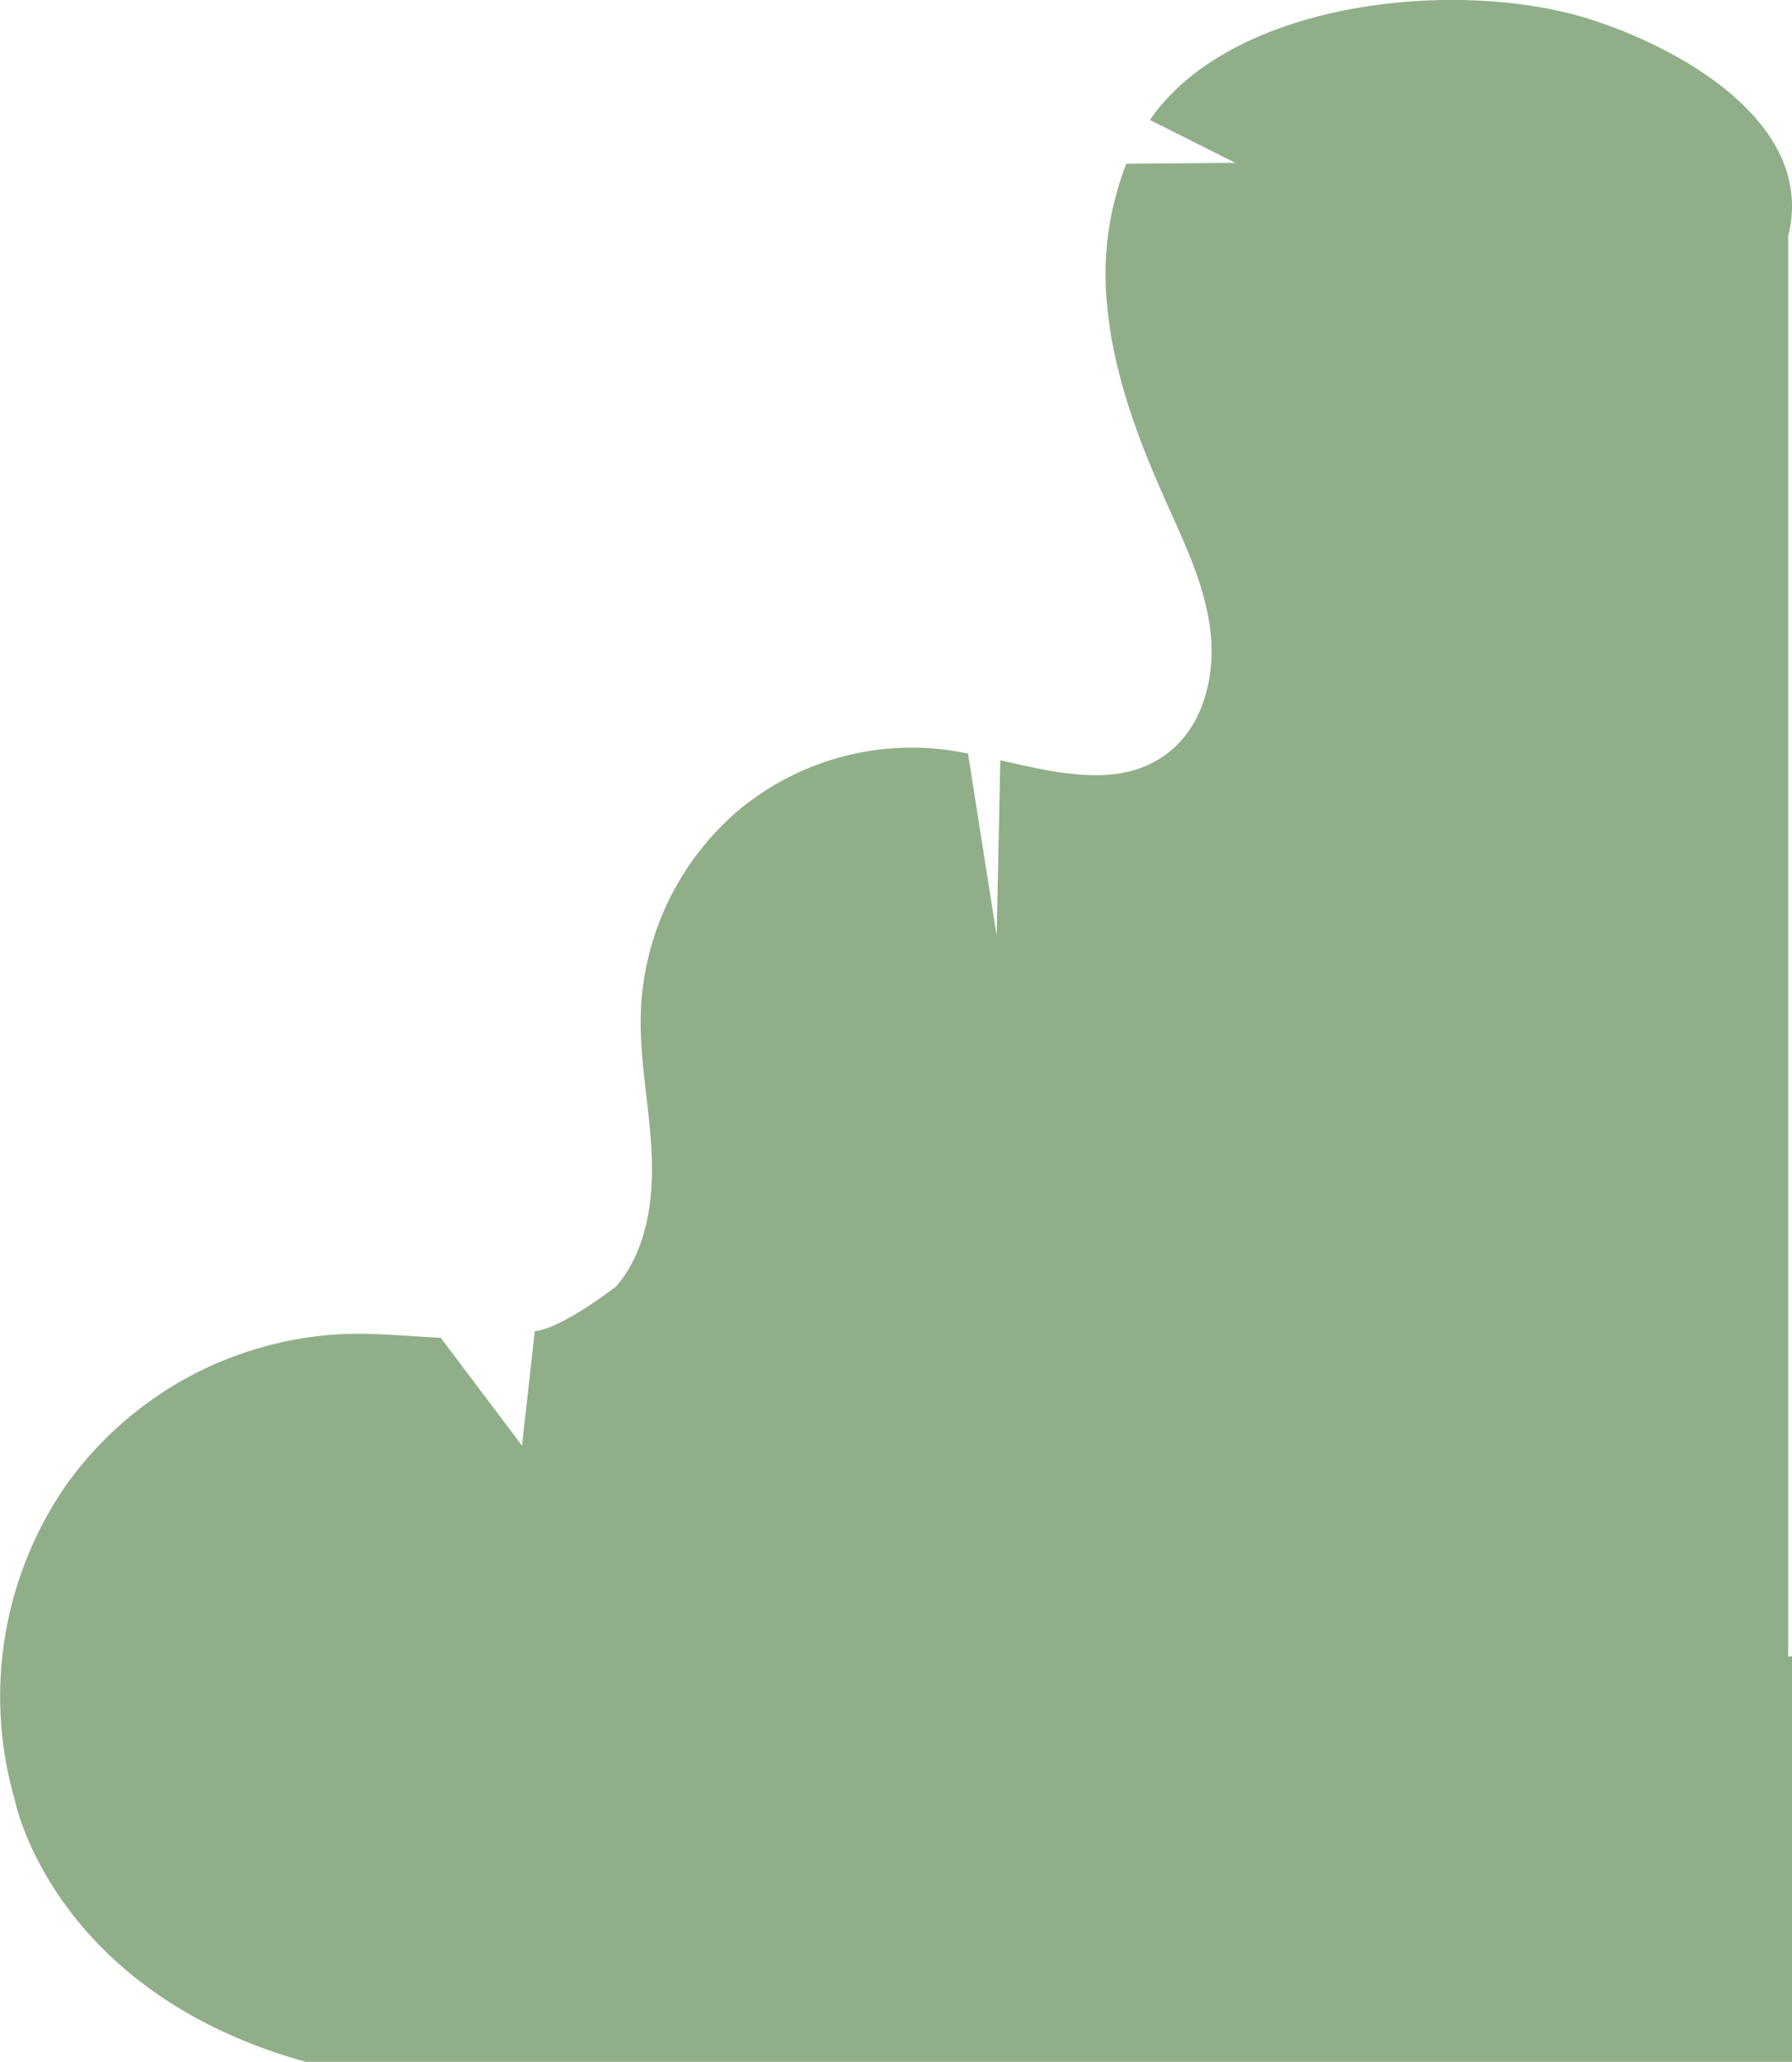 <svg xmlns="http://www.w3.org/2000/svg" width="160.006" height="184" viewBox="0 0 160.006 184"><defs><style>.a{fill:#90af89;}</style></defs><path class="a" d="M286.815-311.086V-437.853c2.556-10.1-9.8-16.884-17.881-19.4-11.351-3.531-31.067-1.782-38.79,8.591-.111.149-.2.312-.3.465l7.6,3.814-9.724.086a27.119,27.119,0,0,0-1.7,12.8c.581,6,2.732,11.727,5.182,17.221,1.653,3.709,3.477,7.43,4,11.466s-.526,8.549-3.7,11.039c-4.16,3.262-9.636,1.92-15.034.707q-.163,7.823-.326,15.644l-2.559-16.252c-.69-.131-1.376-.251-2.052-.34a24.189,24.189,0,0,0-18.614,5.557,24.889,24.889,0,0,0-8.54,17.664c-.173,4.242.743,8.447.953,12.686s-.414,8.8-3.168,11.993c0,0-4.822,3.762-7.262,3.987l-1.14,10.22-7.252-9.622c-2.889-.149-5.778-.441-8.668-.339a32.227,32.227,0,0,0-24.8,13.5,33.174,33.174,0,0,0-4.543,28.165s3.317,16.982,25.938,23.279H287.157v-36.2Z" transform="translate(-127.151 458.911)"/></svg>